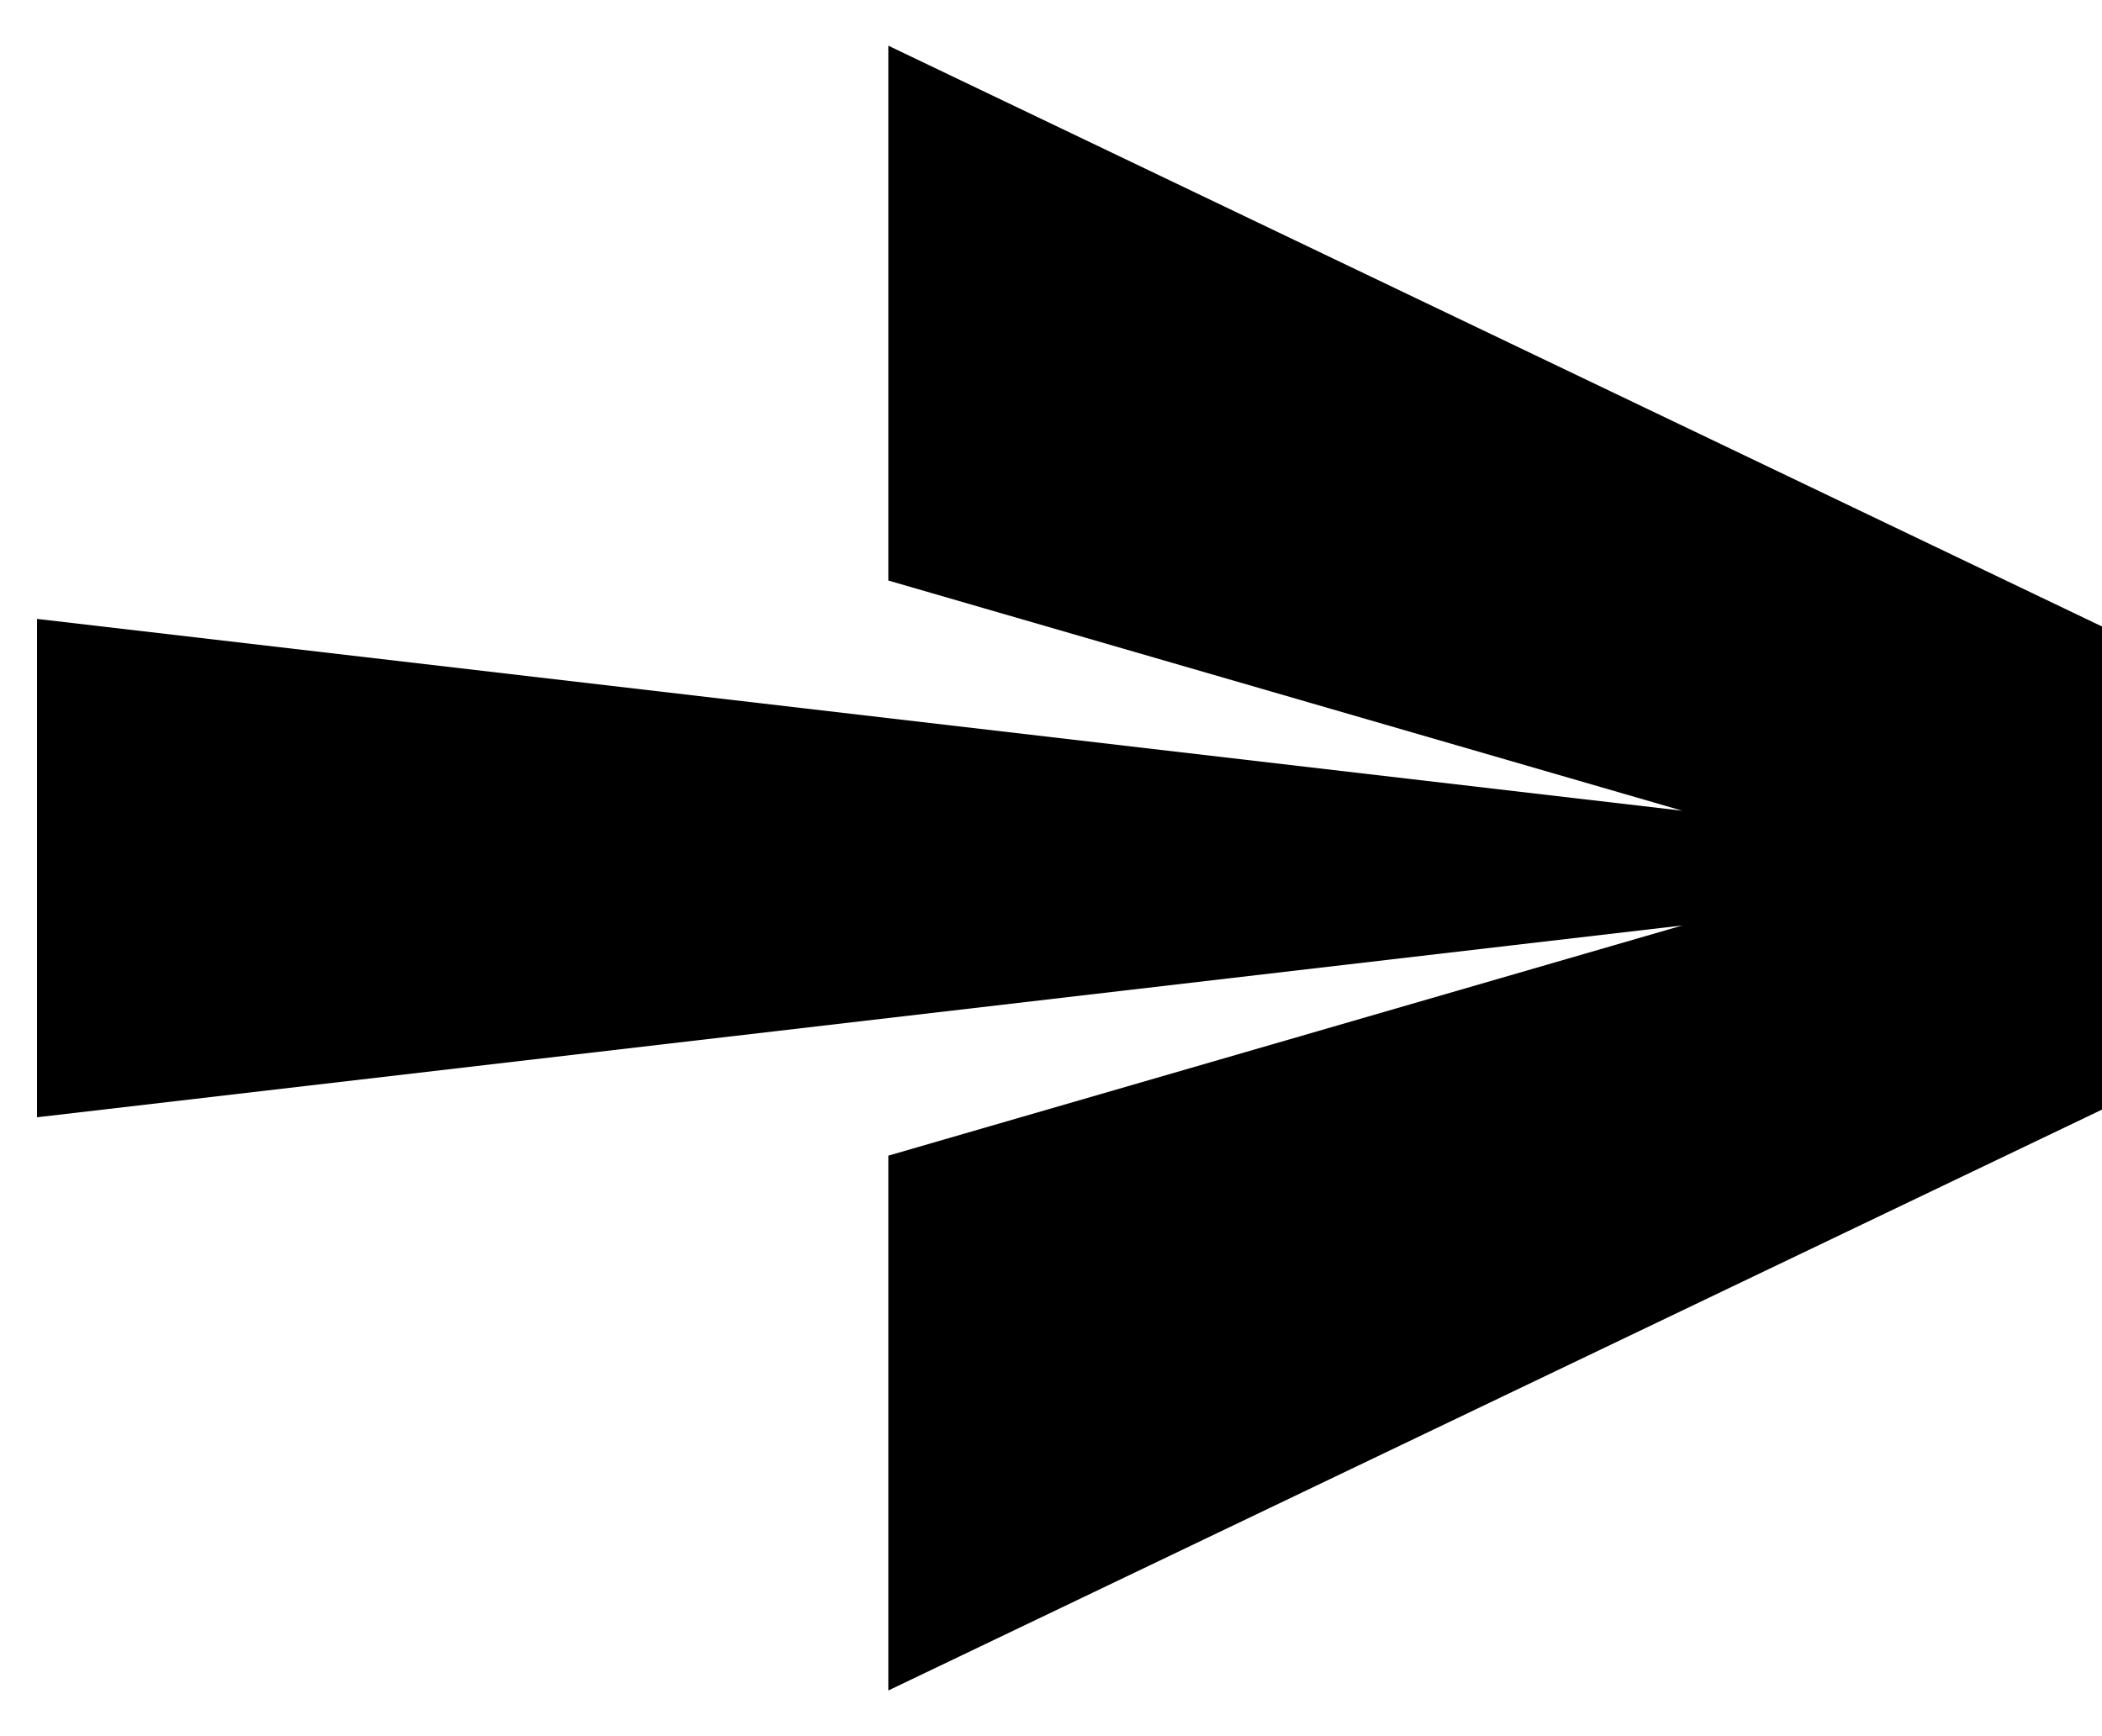 <svg width="23" height="19" viewBox="0 0 23 19" fill="none" xmlns="http://www.w3.org/2000/svg">
<path d="M23 6.856V12.143L9.72 18.5V12.647L18.407 10.128L0.405 12.227V6.773L18.407 8.872L9.72 6.353V0.5L23 6.856Z" fill="black"/>
</svg>
